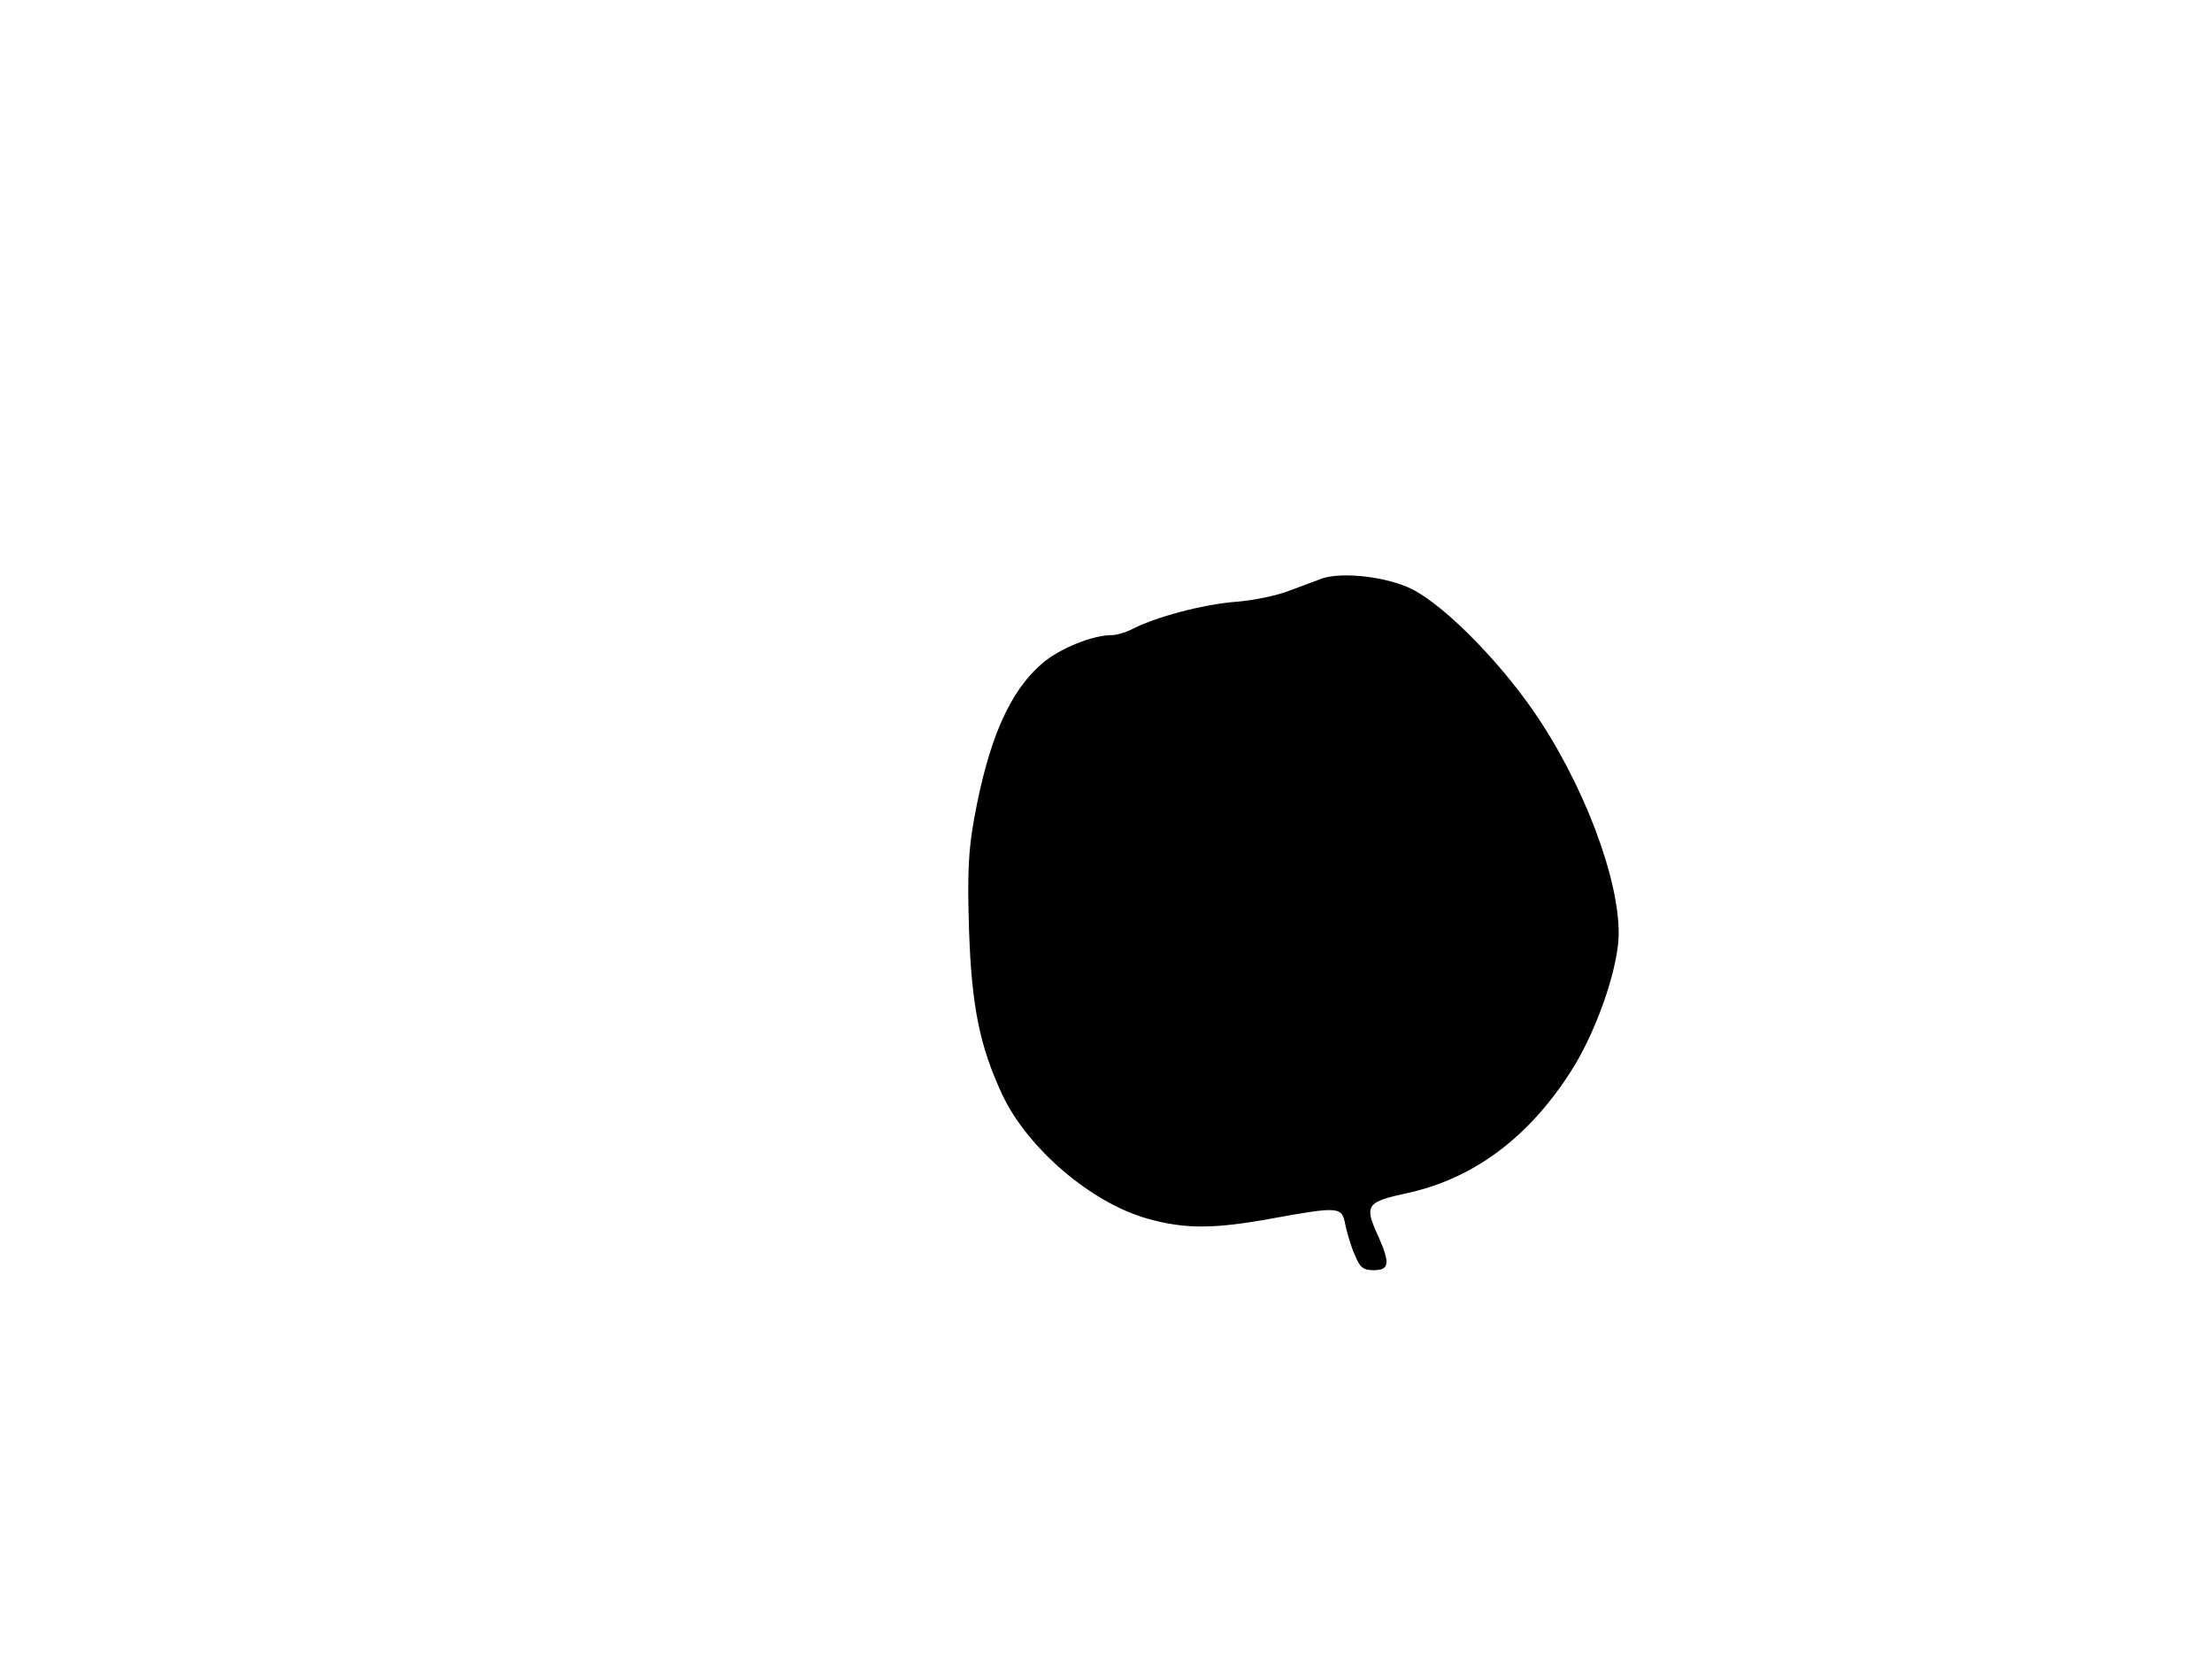 <svg xmlns="http://www.w3.org/2000/svg" width="682.667" height="512" version="1.0" viewBox="0 0 512 384"><path d="M306 133.9c-1.4.5-4.7 1.8-7.5 2.8-2.7 1.1-8.4 2.3-12.5 2.6-7.6.6-18.4 3.5-23.7 6.2-1.5.8-3.7 1.5-4.9 1.5-4.5 0-12.2 3.1-16.2 6.6-7.5 6.4-12.4 17.6-15.7 35.8-1.4 7.7-1.6 13-1.2 25.9.6 17.8 2.5 26.9 7.7 38.1 5.9 12.5 20.7 25.1 33.7 28.7 8.6 2.4 15.3 2.4 28.9-.1 15.5-2.8 16-2.7 16.8 1.5.4 1.9 1.3 5 2.2 7 1.2 2.9 1.9 3.5 4.4 3.5 3.6 0 3.8-1.6 1-7.9-3.3-7.2-2.8-7.9 7-10 15.2-3.4 27.8-12.8 37.6-28.1 5.2-8.1 9.9-20.7 10.9-29.2 1.4-11.6-6.3-33.9-17.8-51.6-8.2-12.7-21.8-26.7-29.8-30.8-5.8-2.9-16.1-4.1-20.9-2.5"/></svg>
